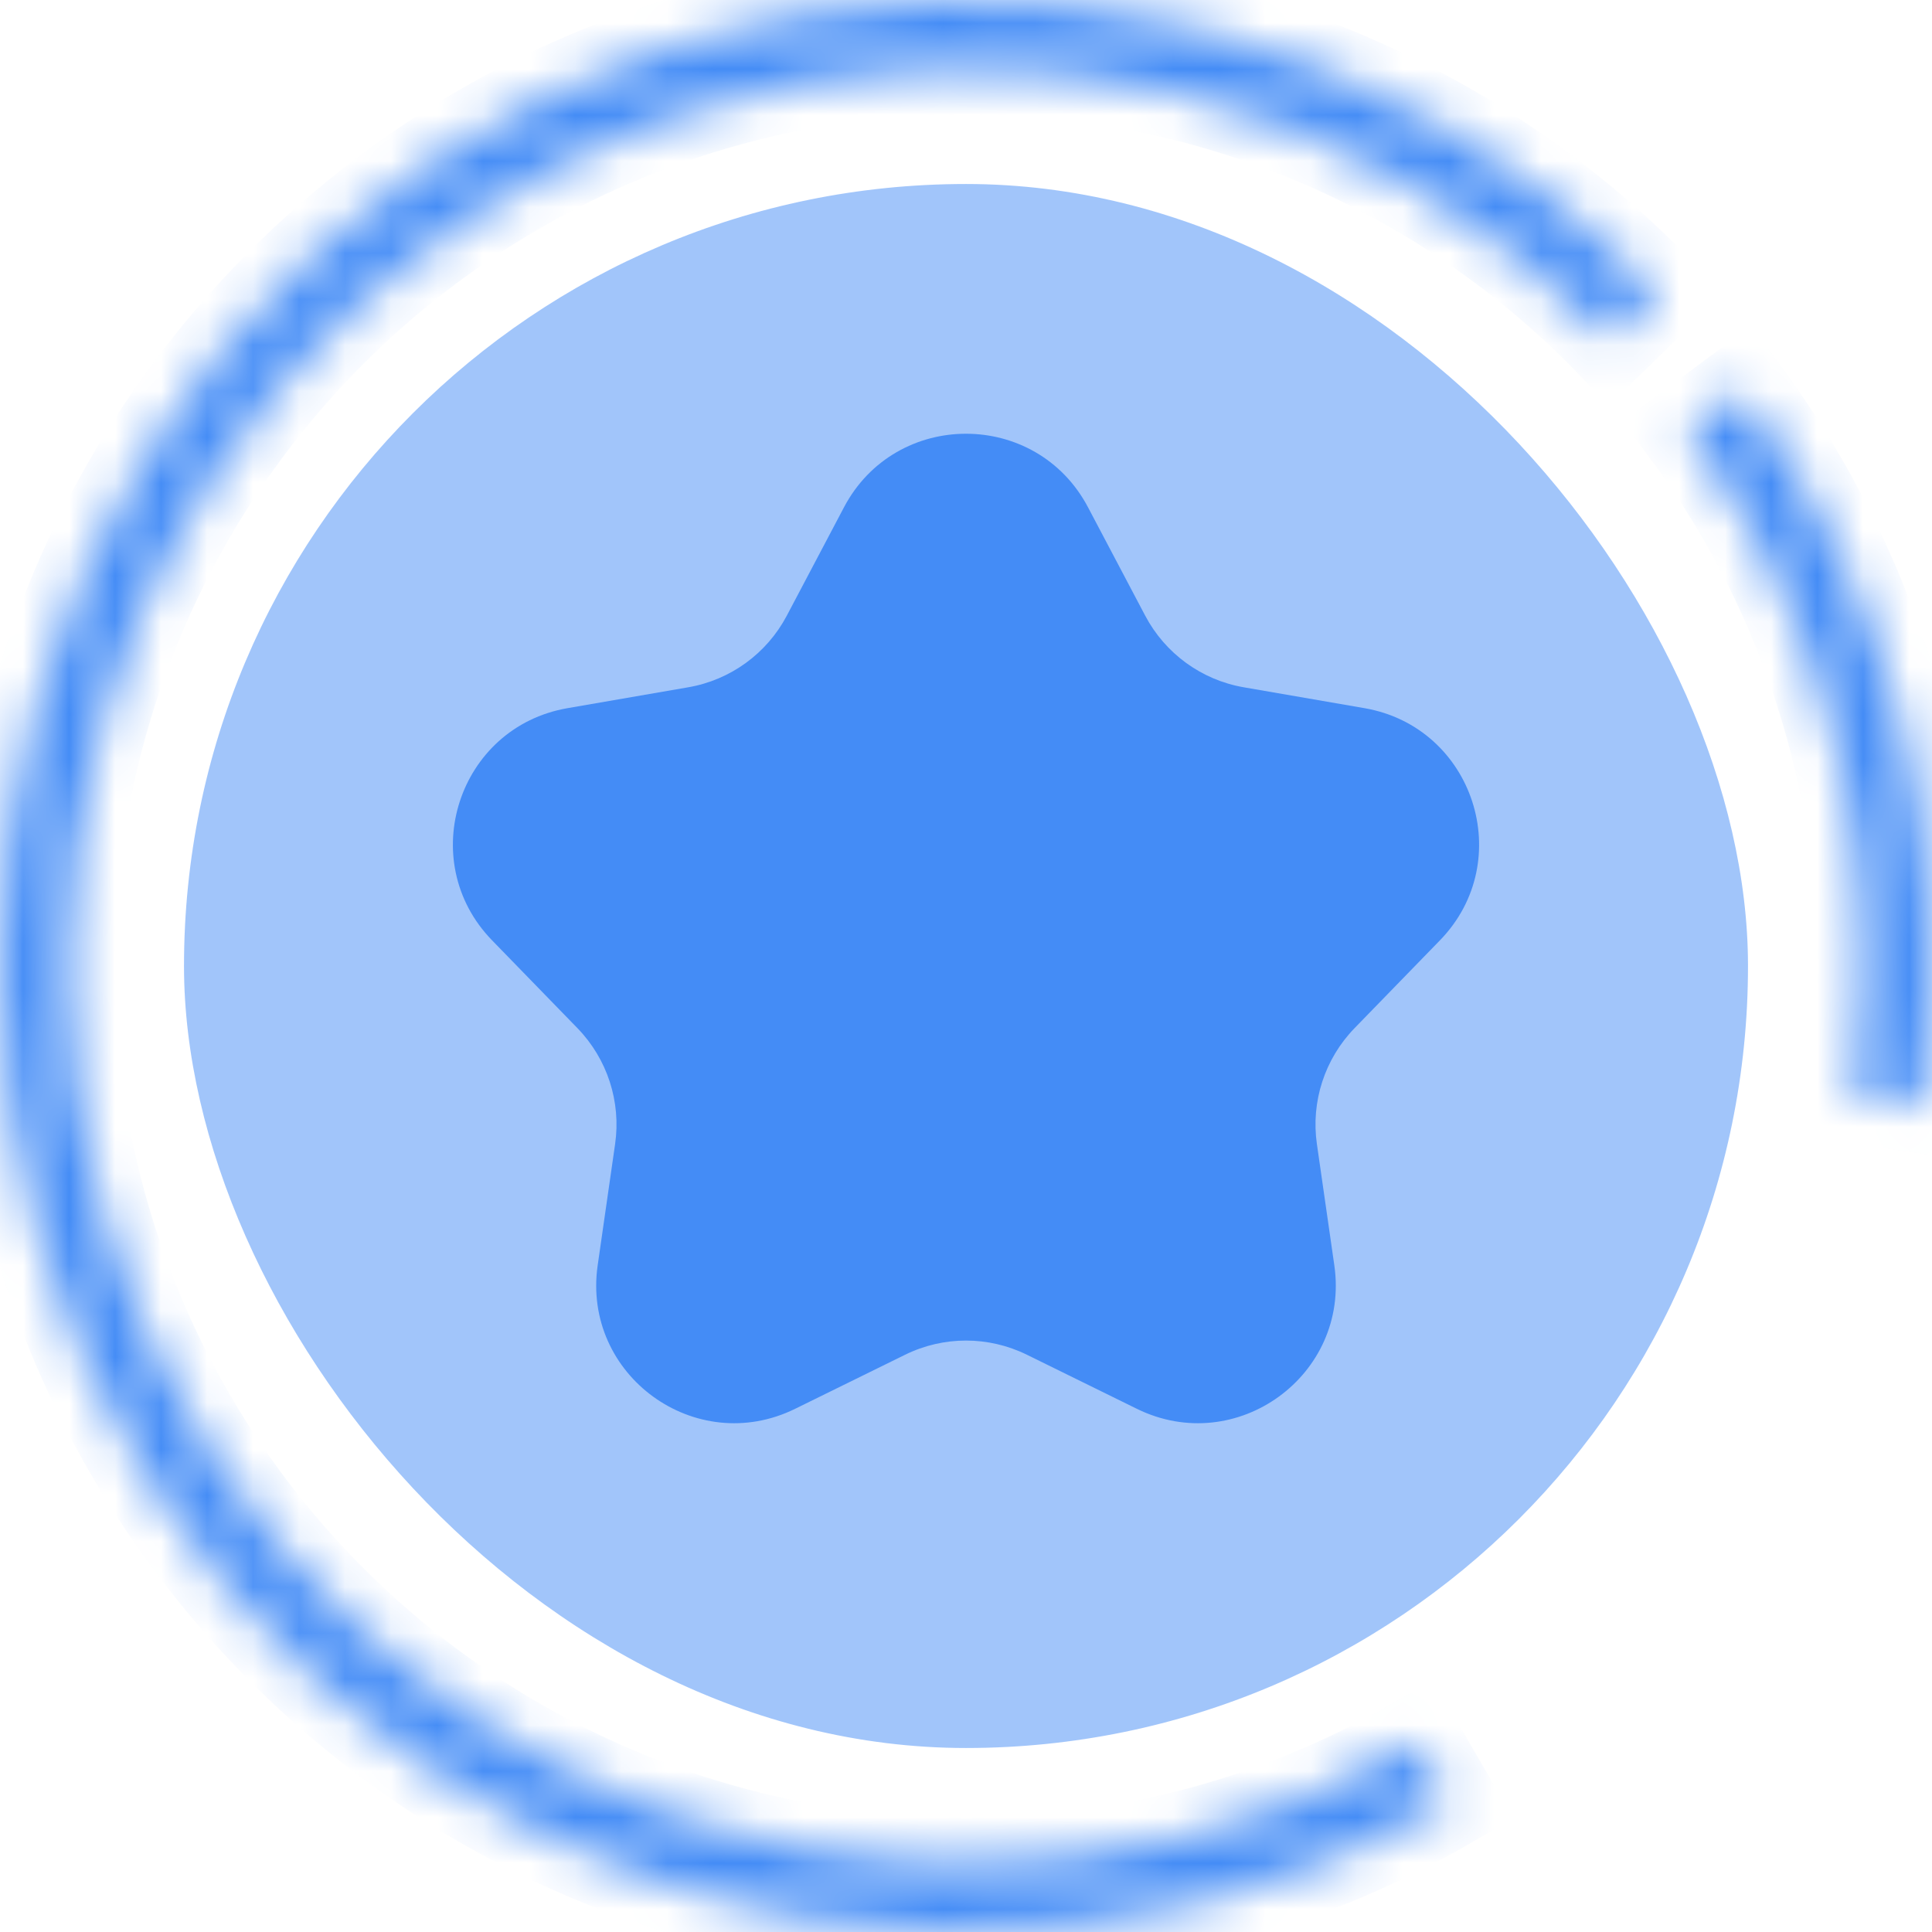 <svg width="42" height="42" viewBox="0 0 42 42" fill="none" xmlns="http://www.w3.org/2000/svg">
    <rect x="4" y="4" width="34" height="34" rx="17" fill="#448CF6" fill-opacity="0.5" />
    <mask id="path-2-inside-1_563_6" fill="white">
        <path
            d="M31.531 39.168C28.128 41.141 24.239 42.118 20.308 41.989C16.376 41.859 12.56 40.627 9.294 38.435C6.028 36.242 3.444 33.176 1.835 29.586C0.227 25.996 -0.341 22.027 0.197 18.13C0.735 14.233 2.356 10.566 4.876 7.545C7.397 4.525 10.715 2.273 14.452 1.047C18.19 -0.18 22.197 -0.332 26.017 0.608C29.836 1.548 33.316 3.541 36.057 6.362L34.996 7.394C32.447 4.773 29.213 2.92 25.663 2.046C22.112 1.173 18.388 1.314 14.914 2.454C11.44 3.594 8.356 5.687 6.013 8.494C3.671 11.302 2.164 14.71 1.664 18.332C1.164 21.954 1.692 25.644 3.187 28.981C4.682 32.317 7.084 35.167 10.12 37.205C13.155 39.243 16.702 40.388 20.356 40.508C24.011 40.629 27.625 39.721 30.789 37.887L31.531 39.168Z" />
    </mask>
    <path
        d="M31.531 39.168C28.128 41.141 24.239 42.118 20.308 41.989C16.376 41.859 12.56 40.627 9.294 38.435C6.028 36.242 3.444 33.176 1.835 29.586C0.227 25.996 -0.341 22.027 0.197 18.13C0.735 14.233 2.356 10.566 4.876 7.545C7.397 4.525 10.715 2.273 14.452 1.047C18.19 -0.18 22.197 -0.332 26.017 0.608C29.836 1.548 33.316 3.541 36.057 6.362L34.996 7.394C32.447 4.773 29.213 2.92 25.663 2.046C22.112 1.173 18.388 1.314 14.914 2.454C11.44 3.594 8.356 5.687 6.013 8.494C3.671 11.302 2.164 14.71 1.664 18.332C1.164 21.954 1.692 25.644 3.187 28.981C4.682 32.317 7.084 35.167 10.12 37.205C13.155 39.243 16.702 40.388 20.356 40.508C24.011 40.629 27.625 39.721 30.789 37.887L31.531 39.168Z"
        stroke="#448CF6" stroke-width="2" mask="url(#path-2-inside-1_563_6)" />
    <mask id="path-3-inside-2_563_6" fill="white">
        <path
            d="M37.861 8.482C41.181 12.954 42.589 18.562 41.774 24.071L40.309 23.855C41.066 18.734 39.758 13.521 36.672 9.365L37.861 8.482Z" />
    </mask>
    <path
        d="M37.861 8.482C41.181 12.954 42.589 18.562 41.774 24.071L40.309 23.855C41.066 18.734 39.758 13.521 36.672 9.365L37.861 8.482Z"
        stroke="#448CF6" stroke-width="2" mask="url(#path-3-inside-2_563_6)" />
    <path
        d="M18.347 11.029C19.472 8.896 22.528 8.896 23.653 11.029L24.896 13.385C25.331 14.208 26.122 14.783 27.038 14.941L29.663 15.395C32.04 15.807 32.984 18.712 31.303 20.442L29.446 22.352C28.798 23.02 28.496 23.95 28.628 24.87L29.007 27.507C29.351 29.895 26.879 31.691 24.714 30.626L22.324 29.451C21.489 29.04 20.511 29.04 19.676 29.451L17.286 30.626C15.121 31.691 12.649 29.895 12.993 27.507L13.372 24.87C13.504 23.95 13.202 23.02 12.554 22.352L10.697 20.442C9.016 18.712 9.96 15.807 12.337 15.395L14.962 14.941C15.878 14.783 16.669 14.208 17.104 13.385L18.347 11.029Z"
        fill="#448CF6" />
</svg>